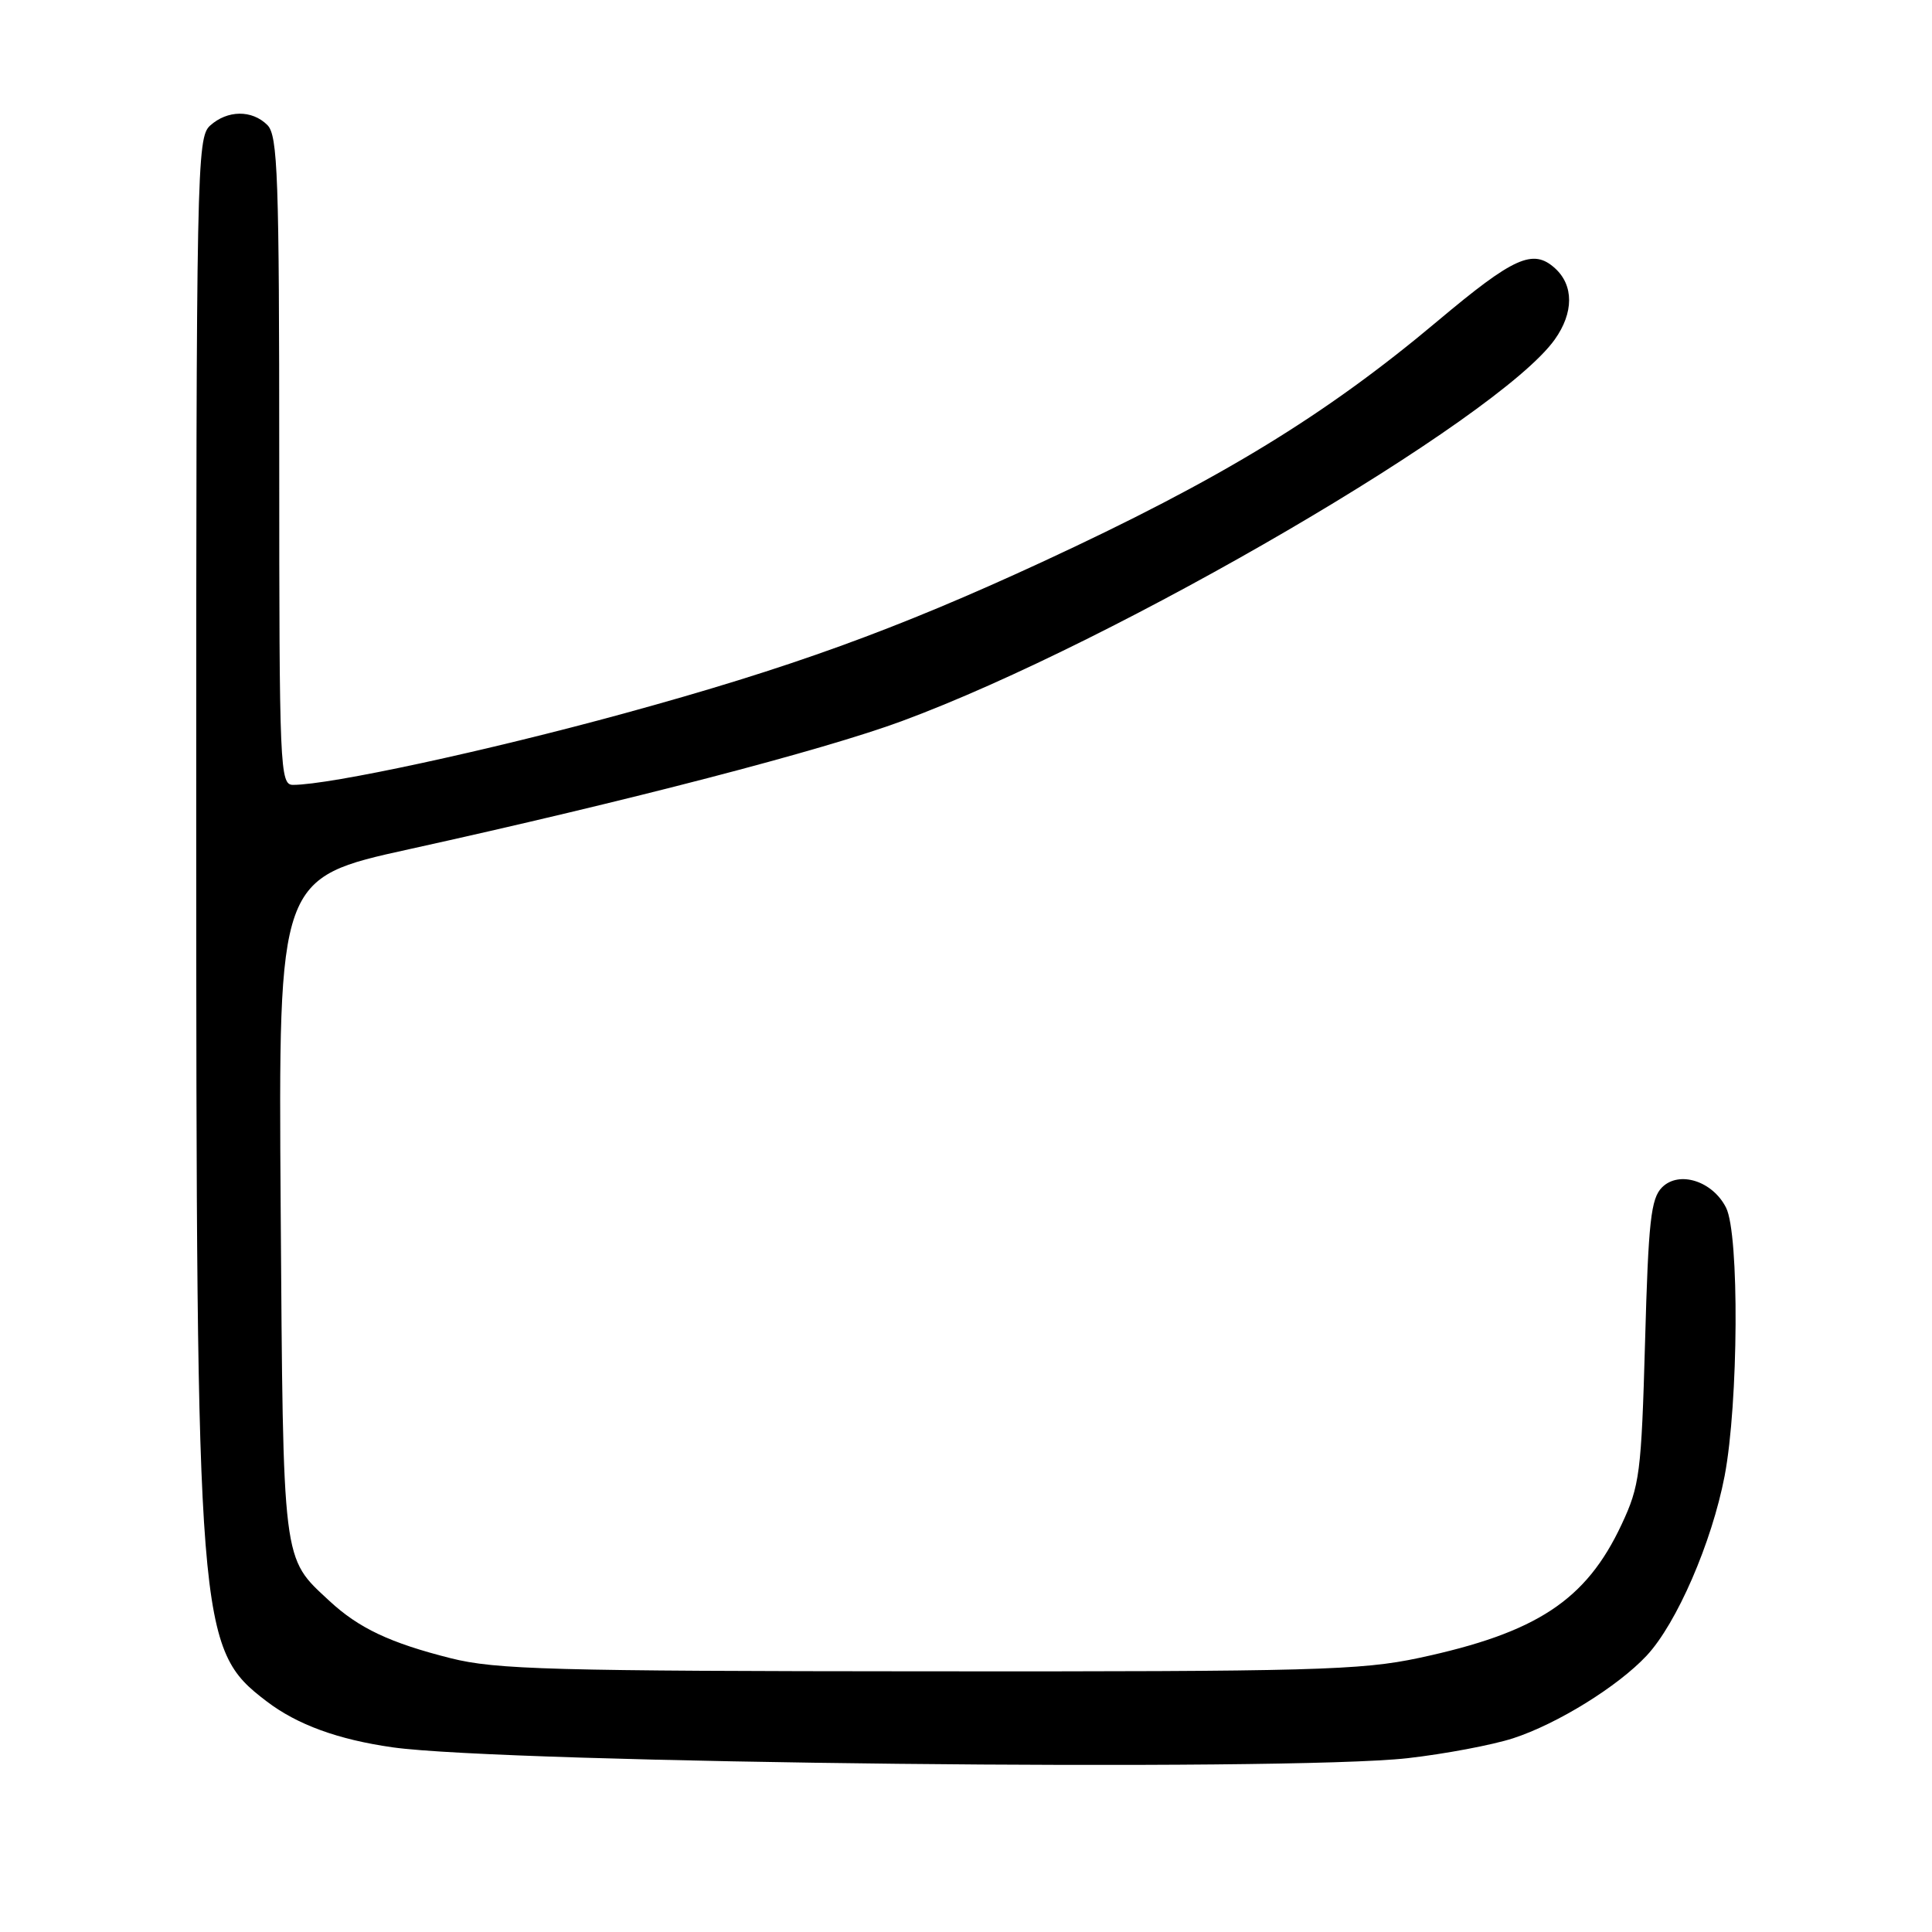 <?xml version="1.0" encoding="UTF-8" standalone="no"?>
<!DOCTYPE svg PUBLIC "-//W3C//DTD SVG 1.1//EN" "http://www.w3.org/Graphics/SVG/1.1/DTD/svg11.dtd" >
<svg xmlns="http://www.w3.org/2000/svg" xmlns:xlink="http://www.w3.org/1999/xlink" version="1.1" viewBox="0 0 256 256">
 <g >
 <path fill="currentColor"
d=" M 186.50 232.97 C 191.45 232.41 197.75 231.22 200.50 230.33 C 206.36 228.42 214.38 223.46 218.19 219.38 C 222.17 215.12 226.83 204.38 228.52 195.58 C 230.36 185.93 230.49 163.52 228.71 160.02 C 226.93 156.49 222.49 155.08 220.23 157.33 C 218.75 158.81 218.42 161.81 217.98 177.78 C 217.49 195.22 217.27 196.88 214.87 202.00 C 210.17 212.05 203.62 216.36 188.00 219.69 C 180.35 221.32 173.85 221.50 123.00 221.46 C 73.12 221.43 65.70 221.23 59.71 219.72 C 51.70 217.70 47.54 215.74 43.66 212.14 C 37.36 206.29 37.53 207.65 37.19 159.92 C 36.89 116.34 36.89 116.34 54.19 112.53 C 83.27 106.12 108.99 99.43 119.50 95.55 C 147.99 85.03 198.53 55.49 206.01 44.99 C 208.54 41.44 208.55 37.81 206.04 35.54 C 203.13 32.91 200.60 34.05 190.50 42.53 C 175.54 55.10 161.68 63.54 138.10 74.46 C 118.75 83.41 104.58 88.54 82.70 94.53 C 64.56 99.50 43.71 104.00 38.83 104.00 C 37.09 104.00 37.00 101.96 37.00 61.07 C 37.00 23.38 36.81 17.95 35.43 16.57 C 33.39 14.53 30.13 14.57 27.83 16.65 C 26.08 18.24 26.00 22.39 26.00 108.40 C 26.01 216.05 26.20 218.48 35.32 225.43 C 39.38 228.53 44.78 230.50 52.02 231.53 C 66.97 233.64 170.63 234.76 186.50 232.97 Z "/>
</g>
</svg>